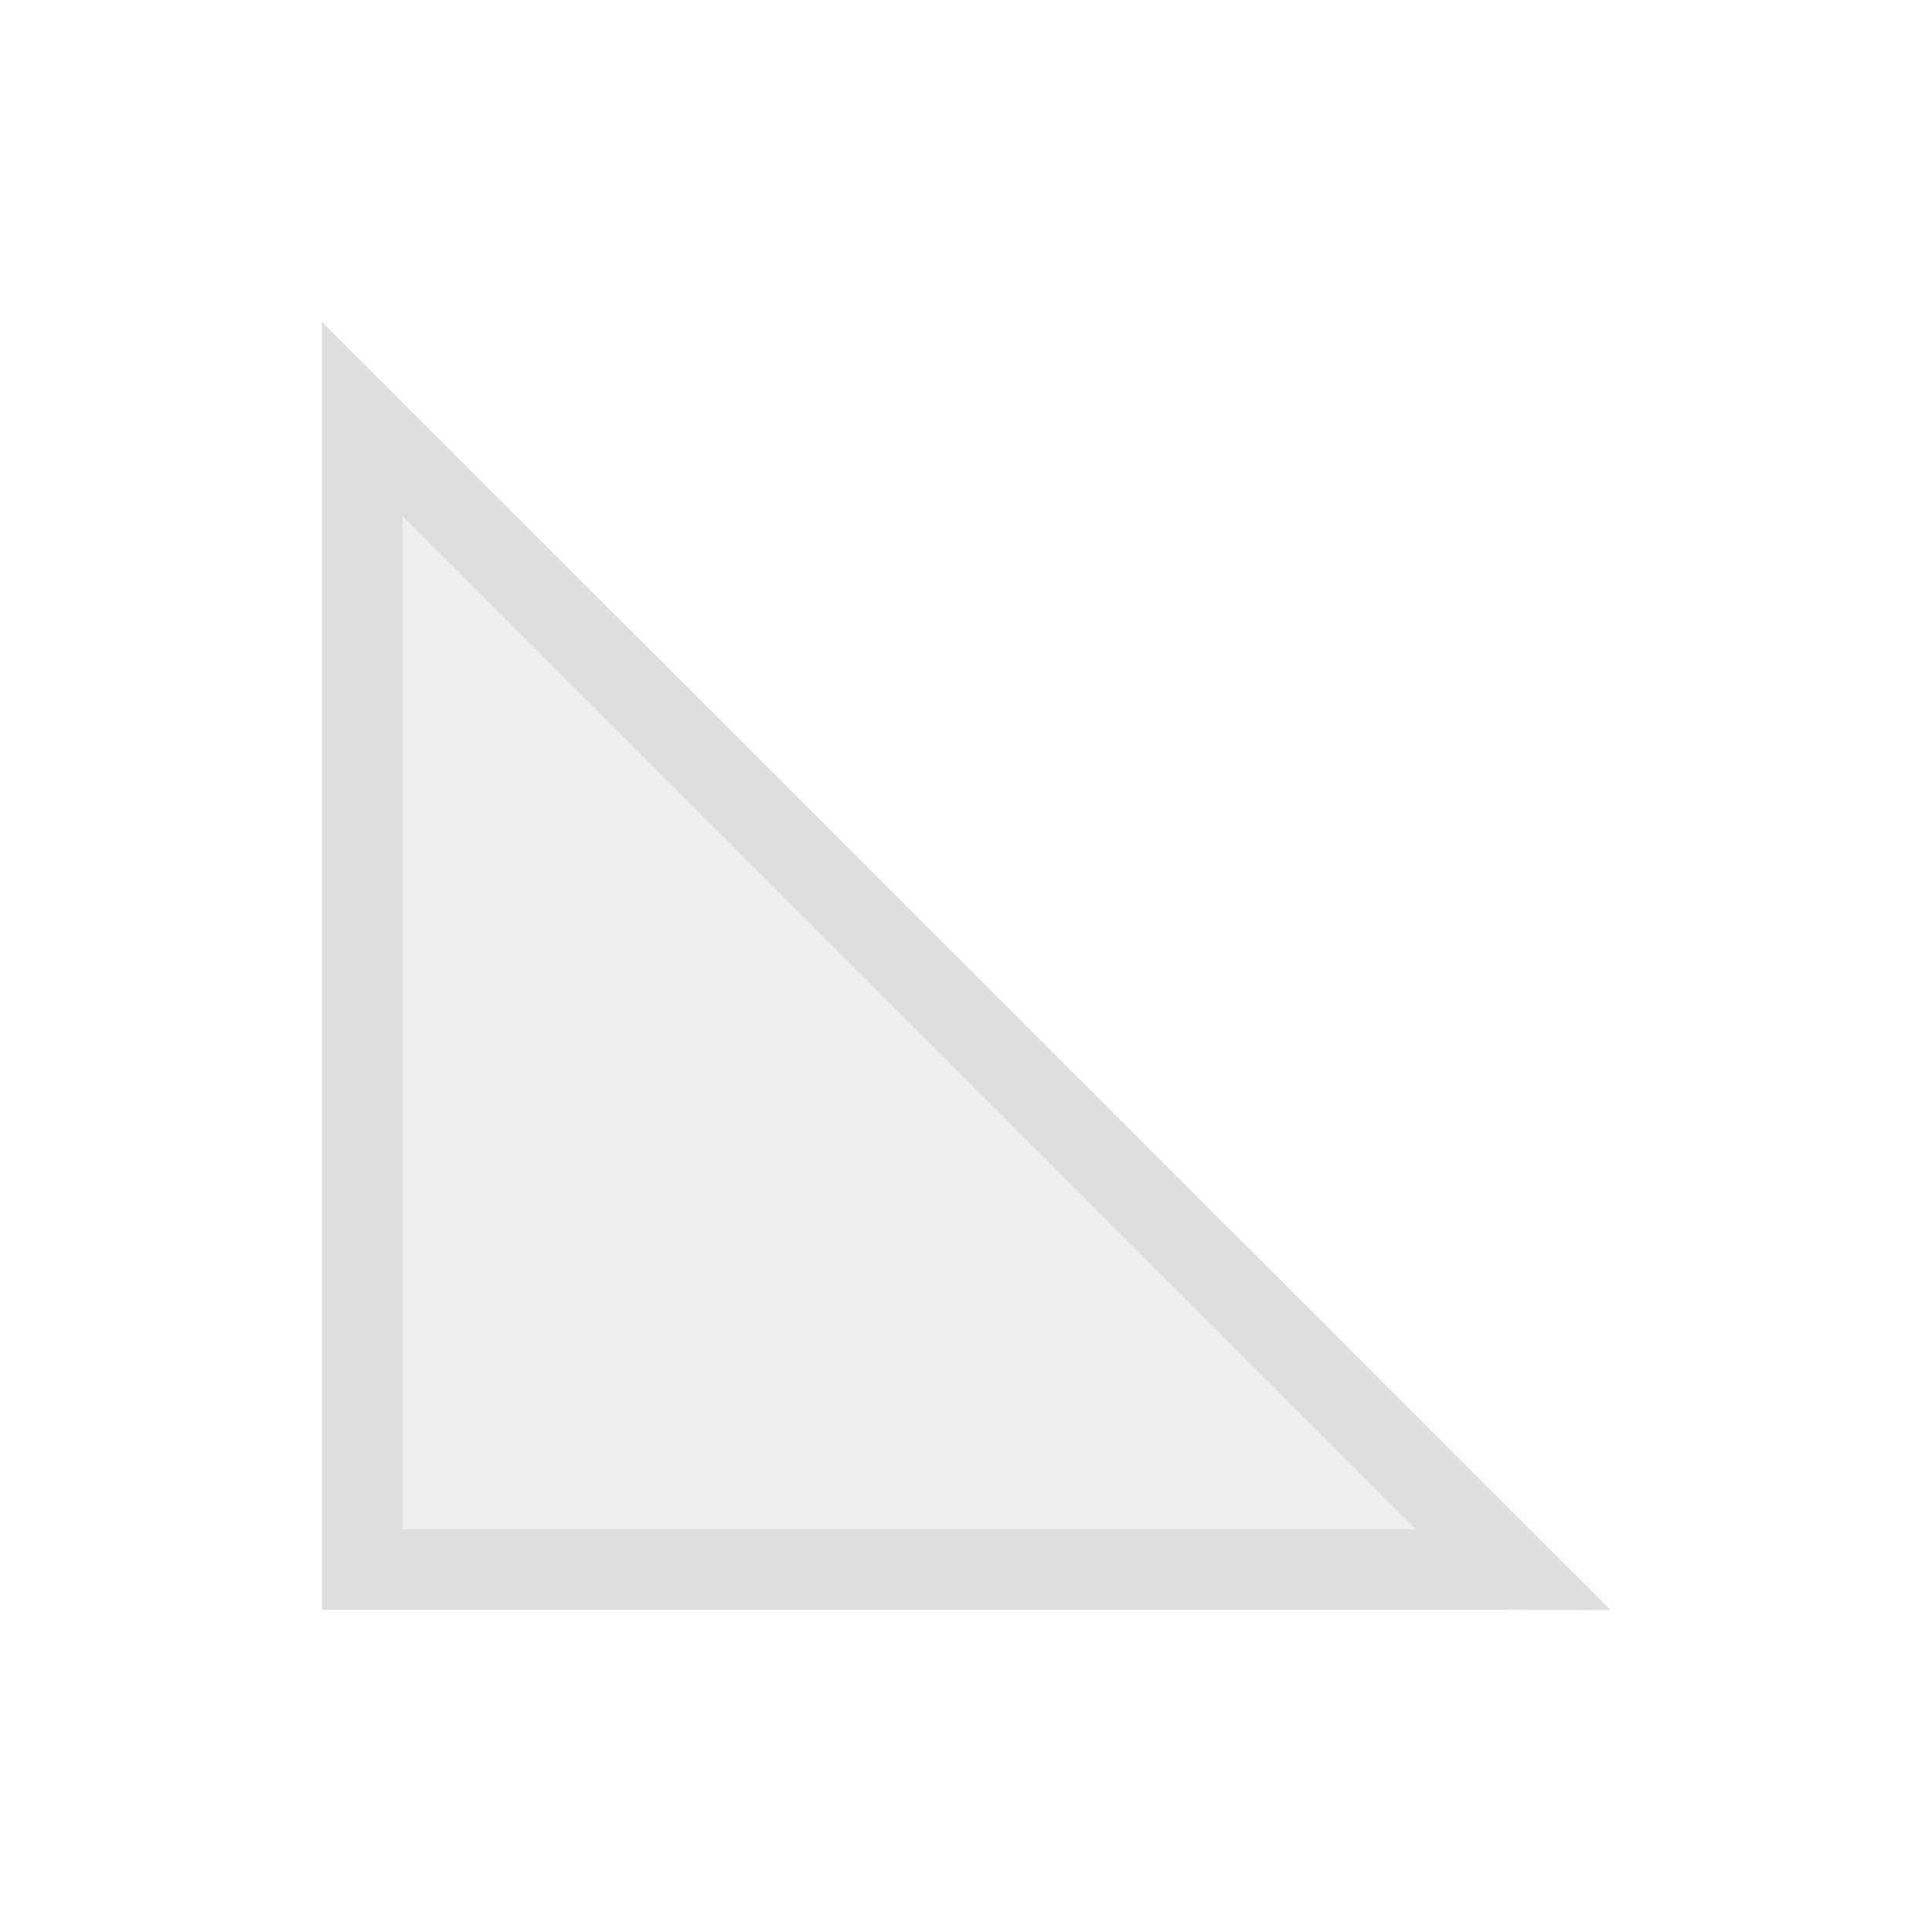 <svg viewBox="0 0 24 24" xmlns="http://www.w3.org/2000/svg"><defs><style type="text/css" id="current-color-scheme">.ColorScheme-Text{color:#dedede}</style></defs><path class="ColorScheme-Text" d="M3.998 3.998v16h14.594l1.402.004h.008l-.004-.004.004-.004zm1 2.406 12.594 12.594H4.998z" fill="currentColor"/><path d="M4.64 12.654V5.873l6.806 6.772a3898.09 3898.09 0 0 1 6.806 6.781c0 .005-3.063.01-6.806.01H4.64z" class="ColorScheme-Text" fill="currentColor" fill-opacity=".502"/></svg>